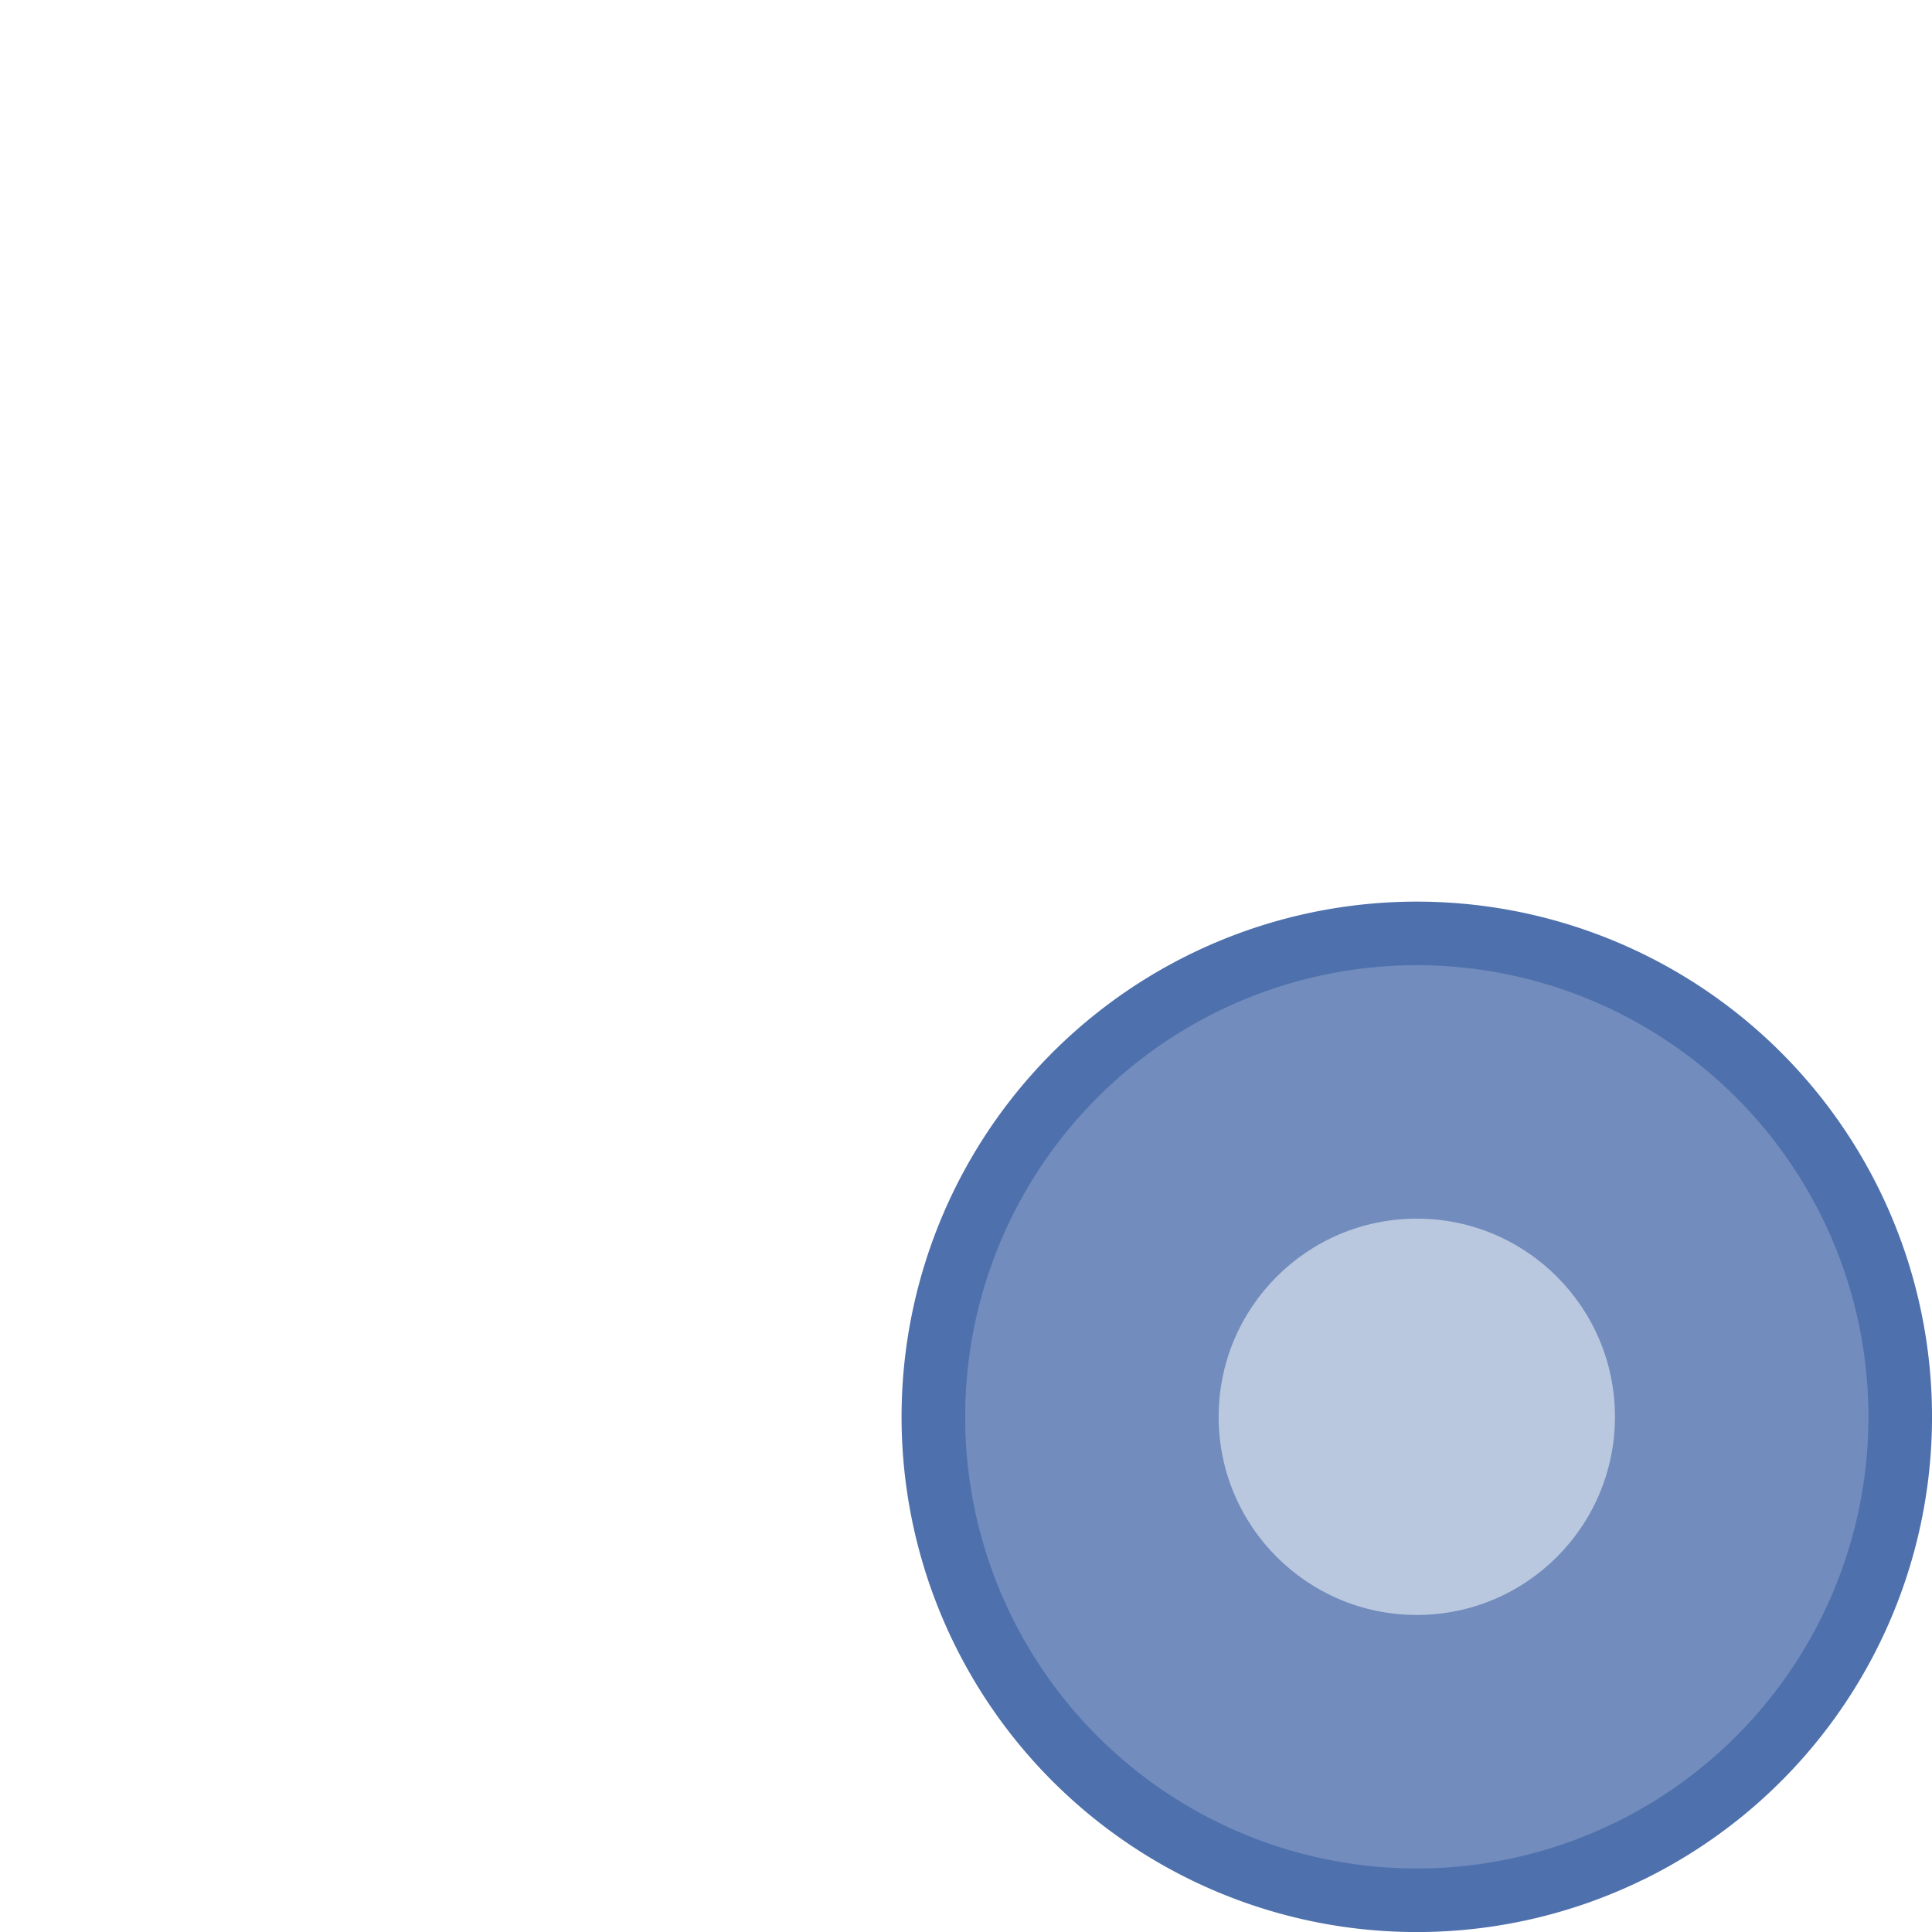 <?xml version="1.0" encoding="UTF-8" standalone="no"?>
<!-- Created with Inkscape (http://www.inkscape.org/) -->

<svg
   width="30"
   height="30"
   id="svg4423"
   version="1.1"
   inkscape:version="1.2.2 (b0a8486541, 2022-12-01)"
   sodipodi:docname="calendar.svg"
   xmlns:inkscape="http://www.inkscape.org/namespaces/inkscape"
   xmlns:sodipodi="http://sodipodi.sourceforge.net/DTD/sodipodi-0.dtd"
   xmlns="http://www.w3.org/2000/svg"
   xmlns:svg="http://www.w3.org/2000/svg"
   xmlns:rdf="http://www.w3.org/1999/02/22-rdf-syntax-ns#"
   xmlns:cc="http://creativecommons.org/ns#"
   xmlns:dc="http://purl.org/dc/elements/1.1/">
  <sodipodi:namedview
     id="base"
     pagecolor="#000000"
     bordercolor="#000bfe"
     borderopacity="1"
     inkscape:pageopacity="0"
     inkscape:pageshadow="2"
     inkscape:zoom="8.5775127"
     inkscape:cx="22.675571"
     inkscape:cy="24.657498"
     inkscape:document-units="px"
     inkscape:current-layer="layer1"
     showgrid="true"
     inkscape:window-width="1920"
     inkscape:window-height="1002"
     inkscape:window-x="0"
     inkscape:window-y="0"
     inkscape:window-maximized="1"
     inkscape:snap-nodes="false"
     inkscape:snap-grids="false"
     inkscape:snap-to-guides="false"
     inkscape:showpageshadow="false"
     inkscape:pagecheckerboard="true"
     inkscape:deskcolor="#000000">
    <inkscape:grid
       type="xygrid"
       id="grid3851"
       empspacing="5"
       visible="true"
       enabled="true"
       snapvisiblegridlinesonly="true" />
  </sodipodi:namedview>
  <defs
     id="defs4425" />
  <g
     inkscape:label="Layer 1"
     inkscape:groupmode="layer"
     id="layer1"
     transform="translate(0,-1022.362)">
    <g
       id="event">
      <path
         style="color:#565d8a;fill:#4e70ac;fill-opacity:0.8;stroke:#4e70ac;stroke-width:0.987;stroke-linecap:round;stroke-miterlimit:4;stroke-dasharray:none;stroke-opacity:1;stop-color:#31363b"
         sodipodi:type="arc"
         sodipodi:cx="-22.000019"
         sodipodi:cy="-1044.3622"
         sodipodi:rx="7.5067921"
         sodipodi:ry="7.5067554"
         sodipodi:start="4.2664334"
         sodipodi:end="4.2566896"
         sodipodi:open="true"
         sodipodi:arc-type="arc"
         transform="scale(-1)"
         id="path7-3"
         d="m -25.238,-1051.135 a 7.507,7.507 0 0 1 10.003,3.518 7.507,7.507 0 0 1 -3.494,10.011 7.507,7.507 0 0 1 -10.02,-3.47 7.507,7.507 0 0 1 3.445,-10.028"
         class="ColorScheme-Highlight" />
      <circle
         style="color:#d1d5e9;fill:#bac8df;fill-opacity:1;fill-rule:evenodd;stroke-width:1.026"
         id="path1899"
         cx="22"
         cy="1044.362"
         r="3.077"
         class="ColorScheme-Text" />
    </g>
  </g>
</svg>
